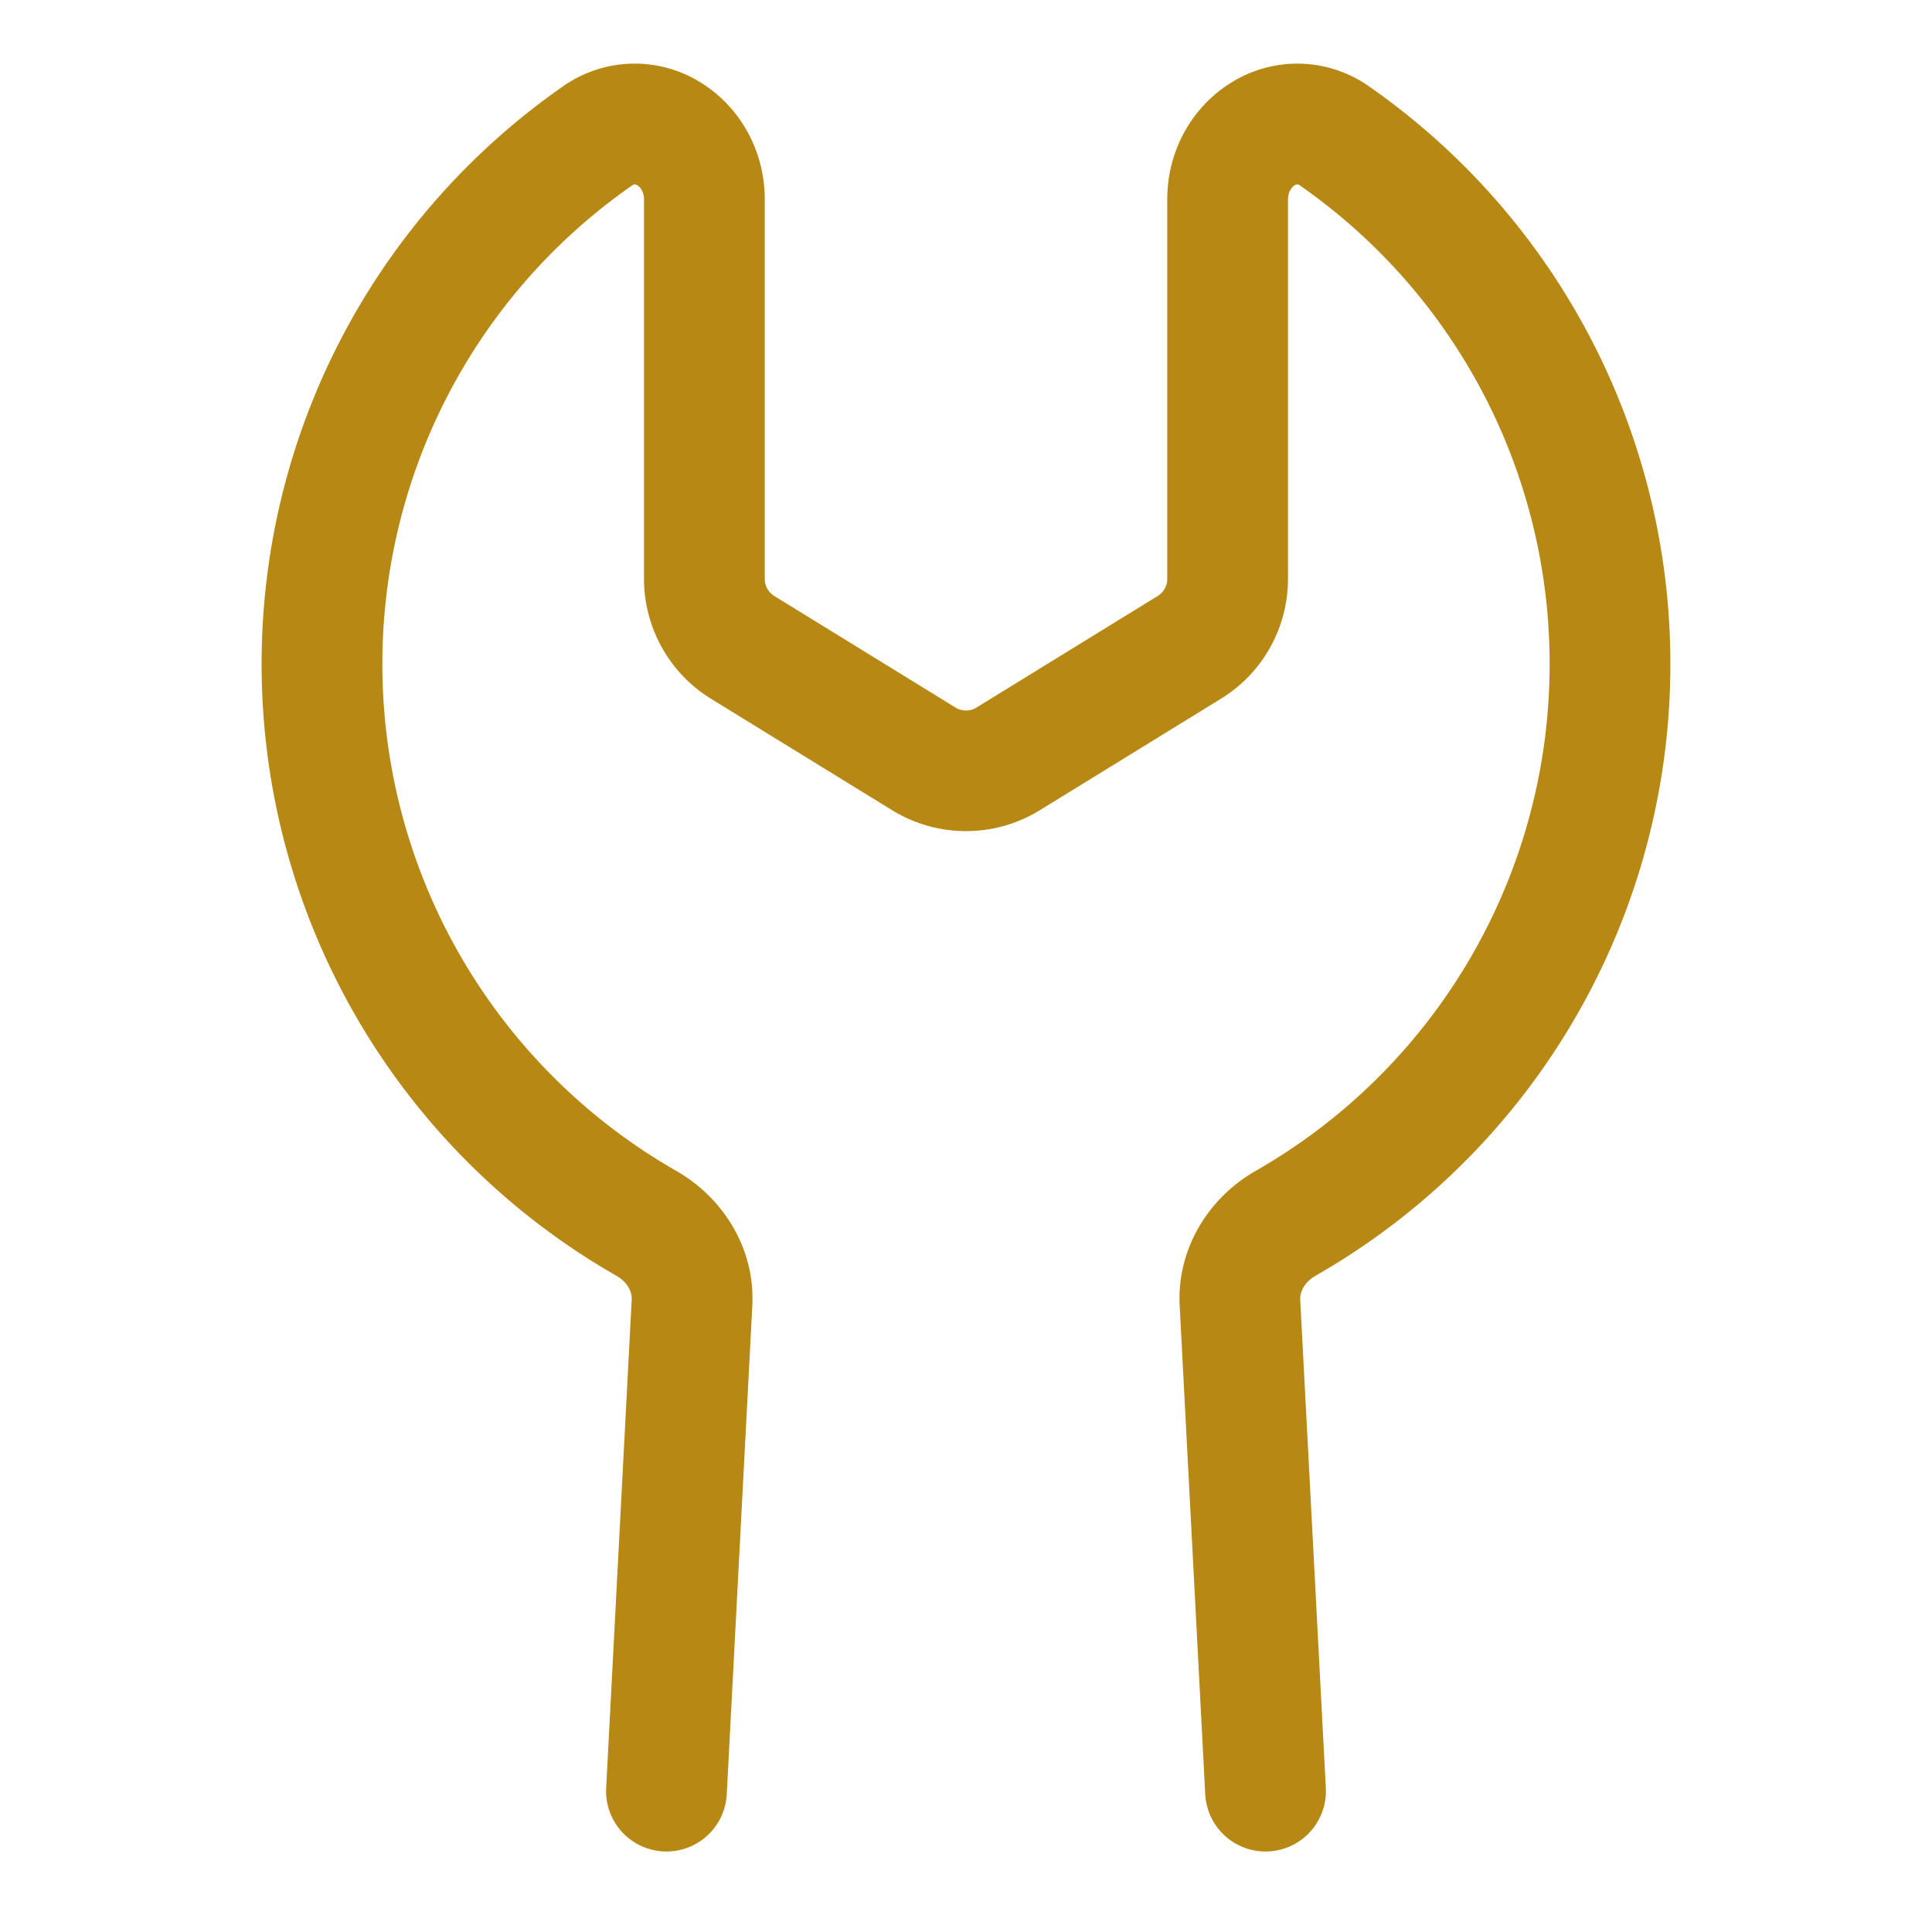 <?xml version="1.0" encoding="UTF-8" standalone="no"?>
<svg
   width="24"
   height="24"
   viewBox="0 0 24 24"
   version="1.1"
   id="svg4"
   sodipodi:docname="106.svg"
   inkscape:version="1.1.2 (0a00cf5339, 2022-02-04)"
   xmlns:inkscape="http://www.inkscape.org/namespaces/inkscape"
   xmlns:sodipodi="http://sodipodi.sourceforge.net/DTD/sodipodi-0.dtd"
   xmlns="http://www.w3.org/2000/svg"
   xmlns:svg="http://www.w3.org/2000/svg">
  <defs
     id="defs8" />
  <sodipodi:namedview
     id="namedview6"
     pagecolor="#ffffff"
     bordercolor="#666666"
     borderopacity="1.0"
     inkscape:pageshadow="2"
     inkscape:pageopacity="0.0"
     inkscape:pagecheckerboard="0"
     showgrid="false"
     inkscape:zoom="23.583333"
     inkscape:cx="-5.5547704"
     inkscape:cy="11.978799"
     inkscape:window-width="1482"
     inkscape:window-height="800"
     inkscape:window-x="0"
     inkscape:window-y="0"
     inkscape:window-maximized="1"
     inkscape:current-layer="svg4" />
  <path
     d="M7.875 2.292a.114.114 0 0 0-.032.018A7.239 7.239 0 0 0 4.75 8.25a7.248 7.248 0 0 0 3.654 6.297c.57.327.982.955.941 1.682v.002l-.317 6.058a.75.75 0 1 1-1.498-.078l.317-6.062v-.004c.006-.09-.047-.215-.188-.296A8.749 8.749 0 0 1 3.25 8.25a8.738 8.738 0 0 1 3.732-7.169 1.547 1.547 0 0 1 1.709-.064c.484.292.809.835.809 1.46v4.714a.25.25 0 0 0 .119.213l2.25 1.385c.08.05.182.05.262 0l2.25-1.385a.25.25 0 0 0 .119-.213V2.478c0-.626.325-1.169.81-1.461a1.547 1.547 0 0 1 1.708.064 8.741 8.741 0 0 1 3.732 7.17 8.747 8.747 0 0 1-4.41 7.598c-.14.081-.193.206-.188.296v.004l.318 6.062a.75.75 0 1 1-1.498.078l-.317-6.058v-.002c-.041-.727.37-1.355.94-1.682A7.247 7.247 0 0 0 19.25 8.25a7.239 7.239 0 0 0-3.093-5.94.114.114 0 0 0-.032-.018l-.01-.001c-.003 0-.014 0-.031.01-.036.022-.084.079-.084.177V7.19c0 .608-.315 1.172-.833 1.49l-2.25 1.385a1.75 1.75 0 0 1-1.834 0l-2.25-1.384A1.752 1.752 0 0 1 8 7.192V2.477c0-.098-.048-.155-.084-.176a.068.068 0 0 0-.031-.011l-.01.001Z"
     id="path2"
     style="fill:#b78814;fill-opacity:1" />
</svg>
